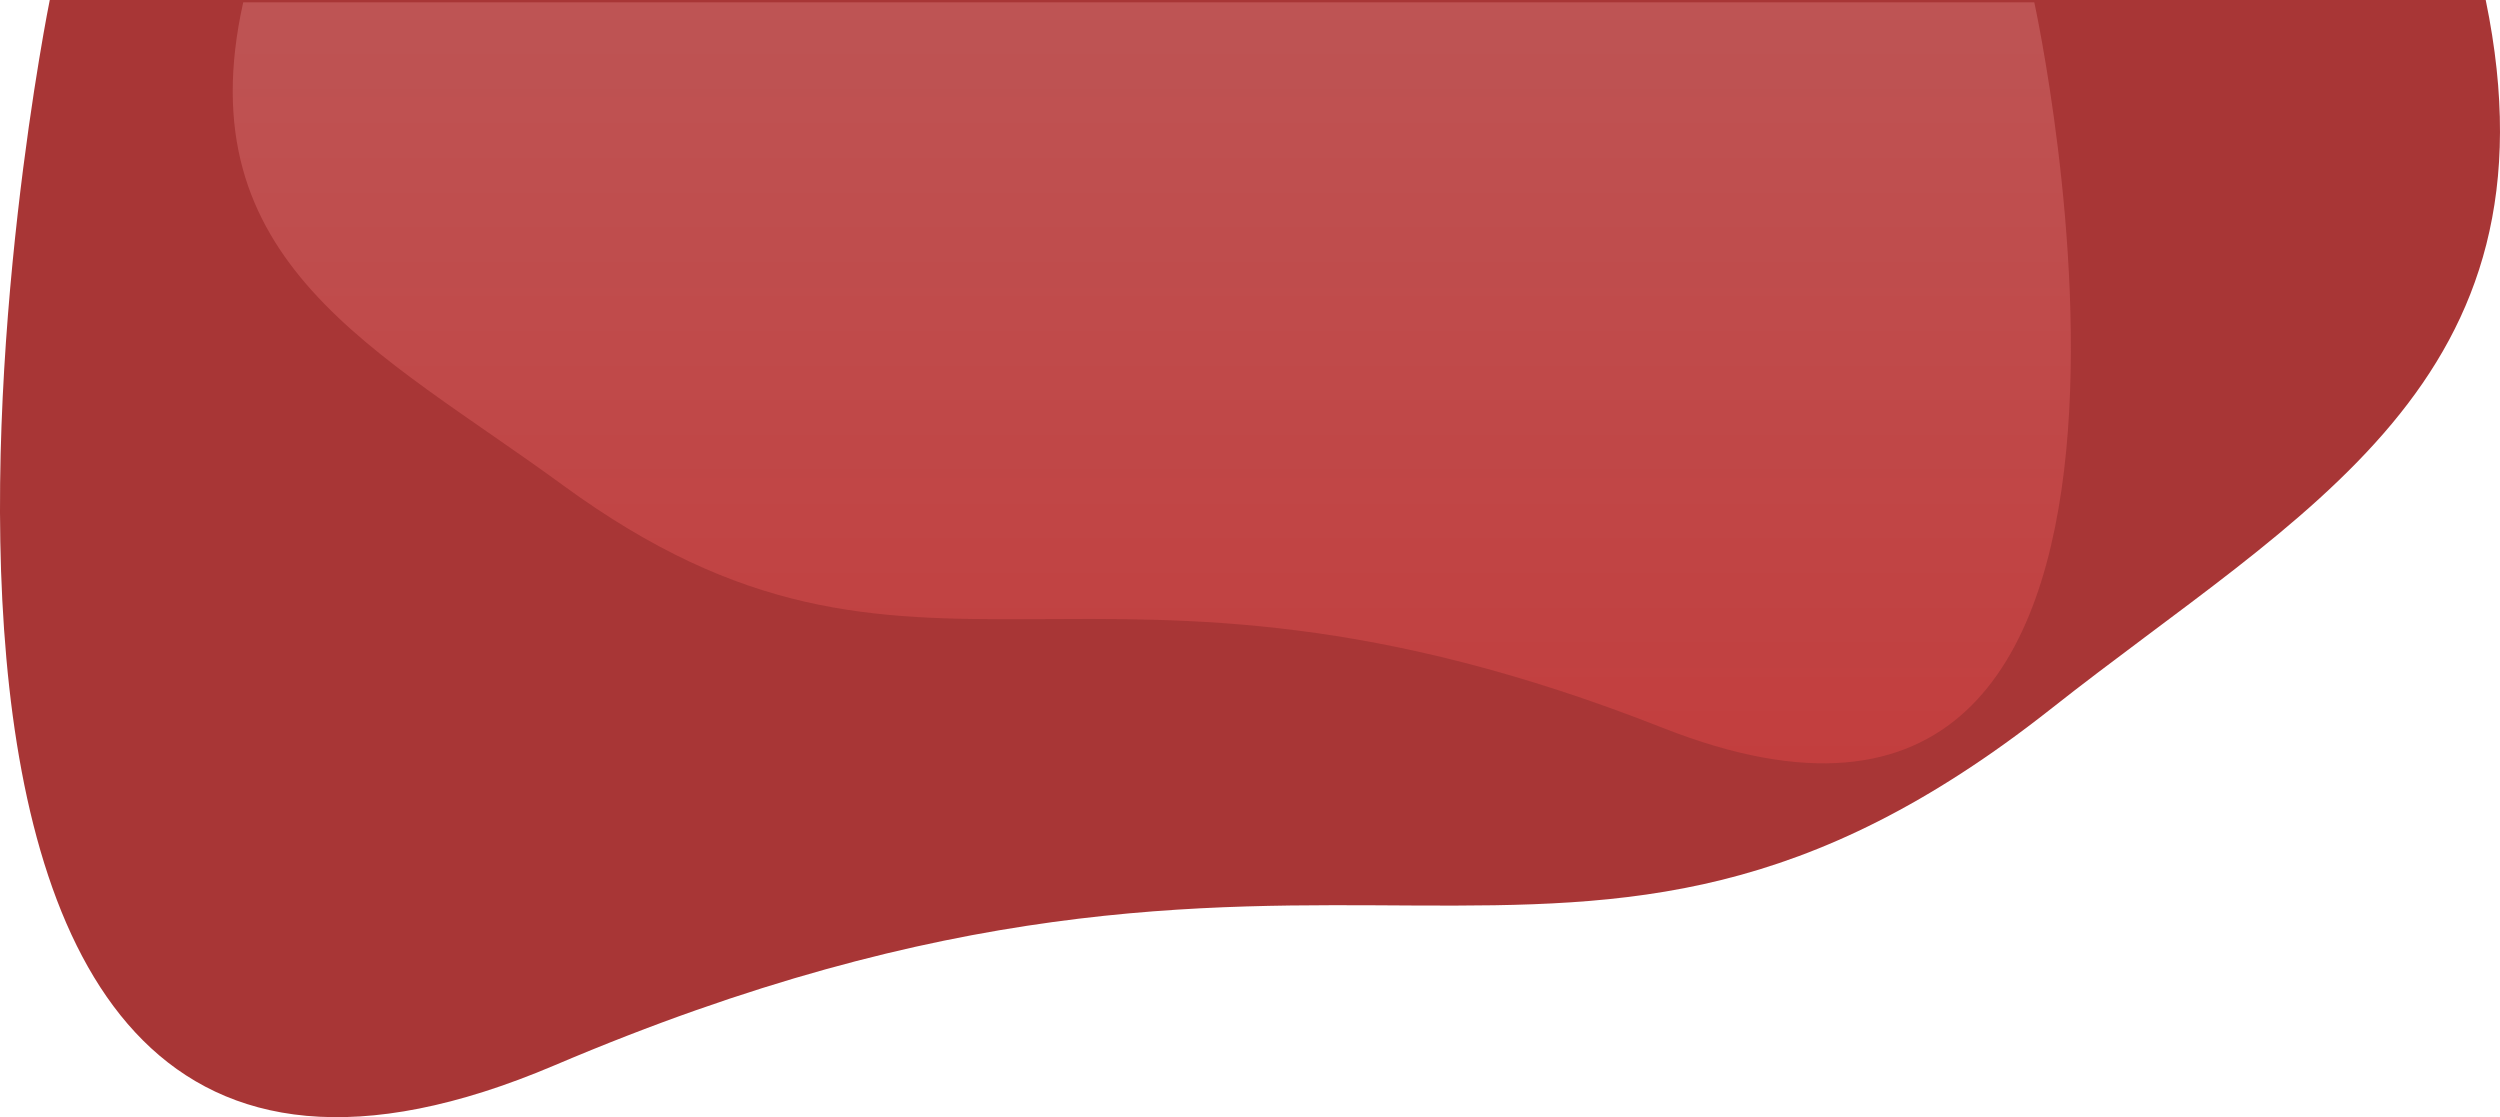 <?xml version="1.0" encoding="utf-8"?>
<svg viewBox="0 0 1781.408 796.067" width="1781.408px" height="796.067px" xmlns="http://www.w3.org/2000/svg">
  <defs>
    <linearGradient gradientUnits="userSpaceOnUse" x1="534.267" y1="755.496" x2="534.267" y2="1297.784" id="gradient-1">
      <stop offset="0" style="stop-color: rgb(190, 84, 84);"/>
      <stop offset="1" style="stop-color: rgb(194, 62, 62);"/>
    </linearGradient>
  </defs>
  <path d="m1650.595 755.5c56.3 272.618-131.189 364.024-310.13 505.374-347.561 273.959-503.57 14.469-1065.8 253.673s-359.832-759.047-359.832-759.047z" transform="matrix(1, 0, 0, 1, 120.633, -755.5)" style="fill: rgb(168, 54, 54);"/>
  <path d="m-113.148 755.5c-41.4 185.71 96.459 247.977 228.027 344.266 255.548 186.624 370.256 9.856 783.643 172.8s264.57-517.07 264.57-517.07z" transform="matrix(1, 0, 0, 1, 286.464, -753.856)" style="fill: url(#gradient-1); fill-rule: nonzero;"/>
</svg>